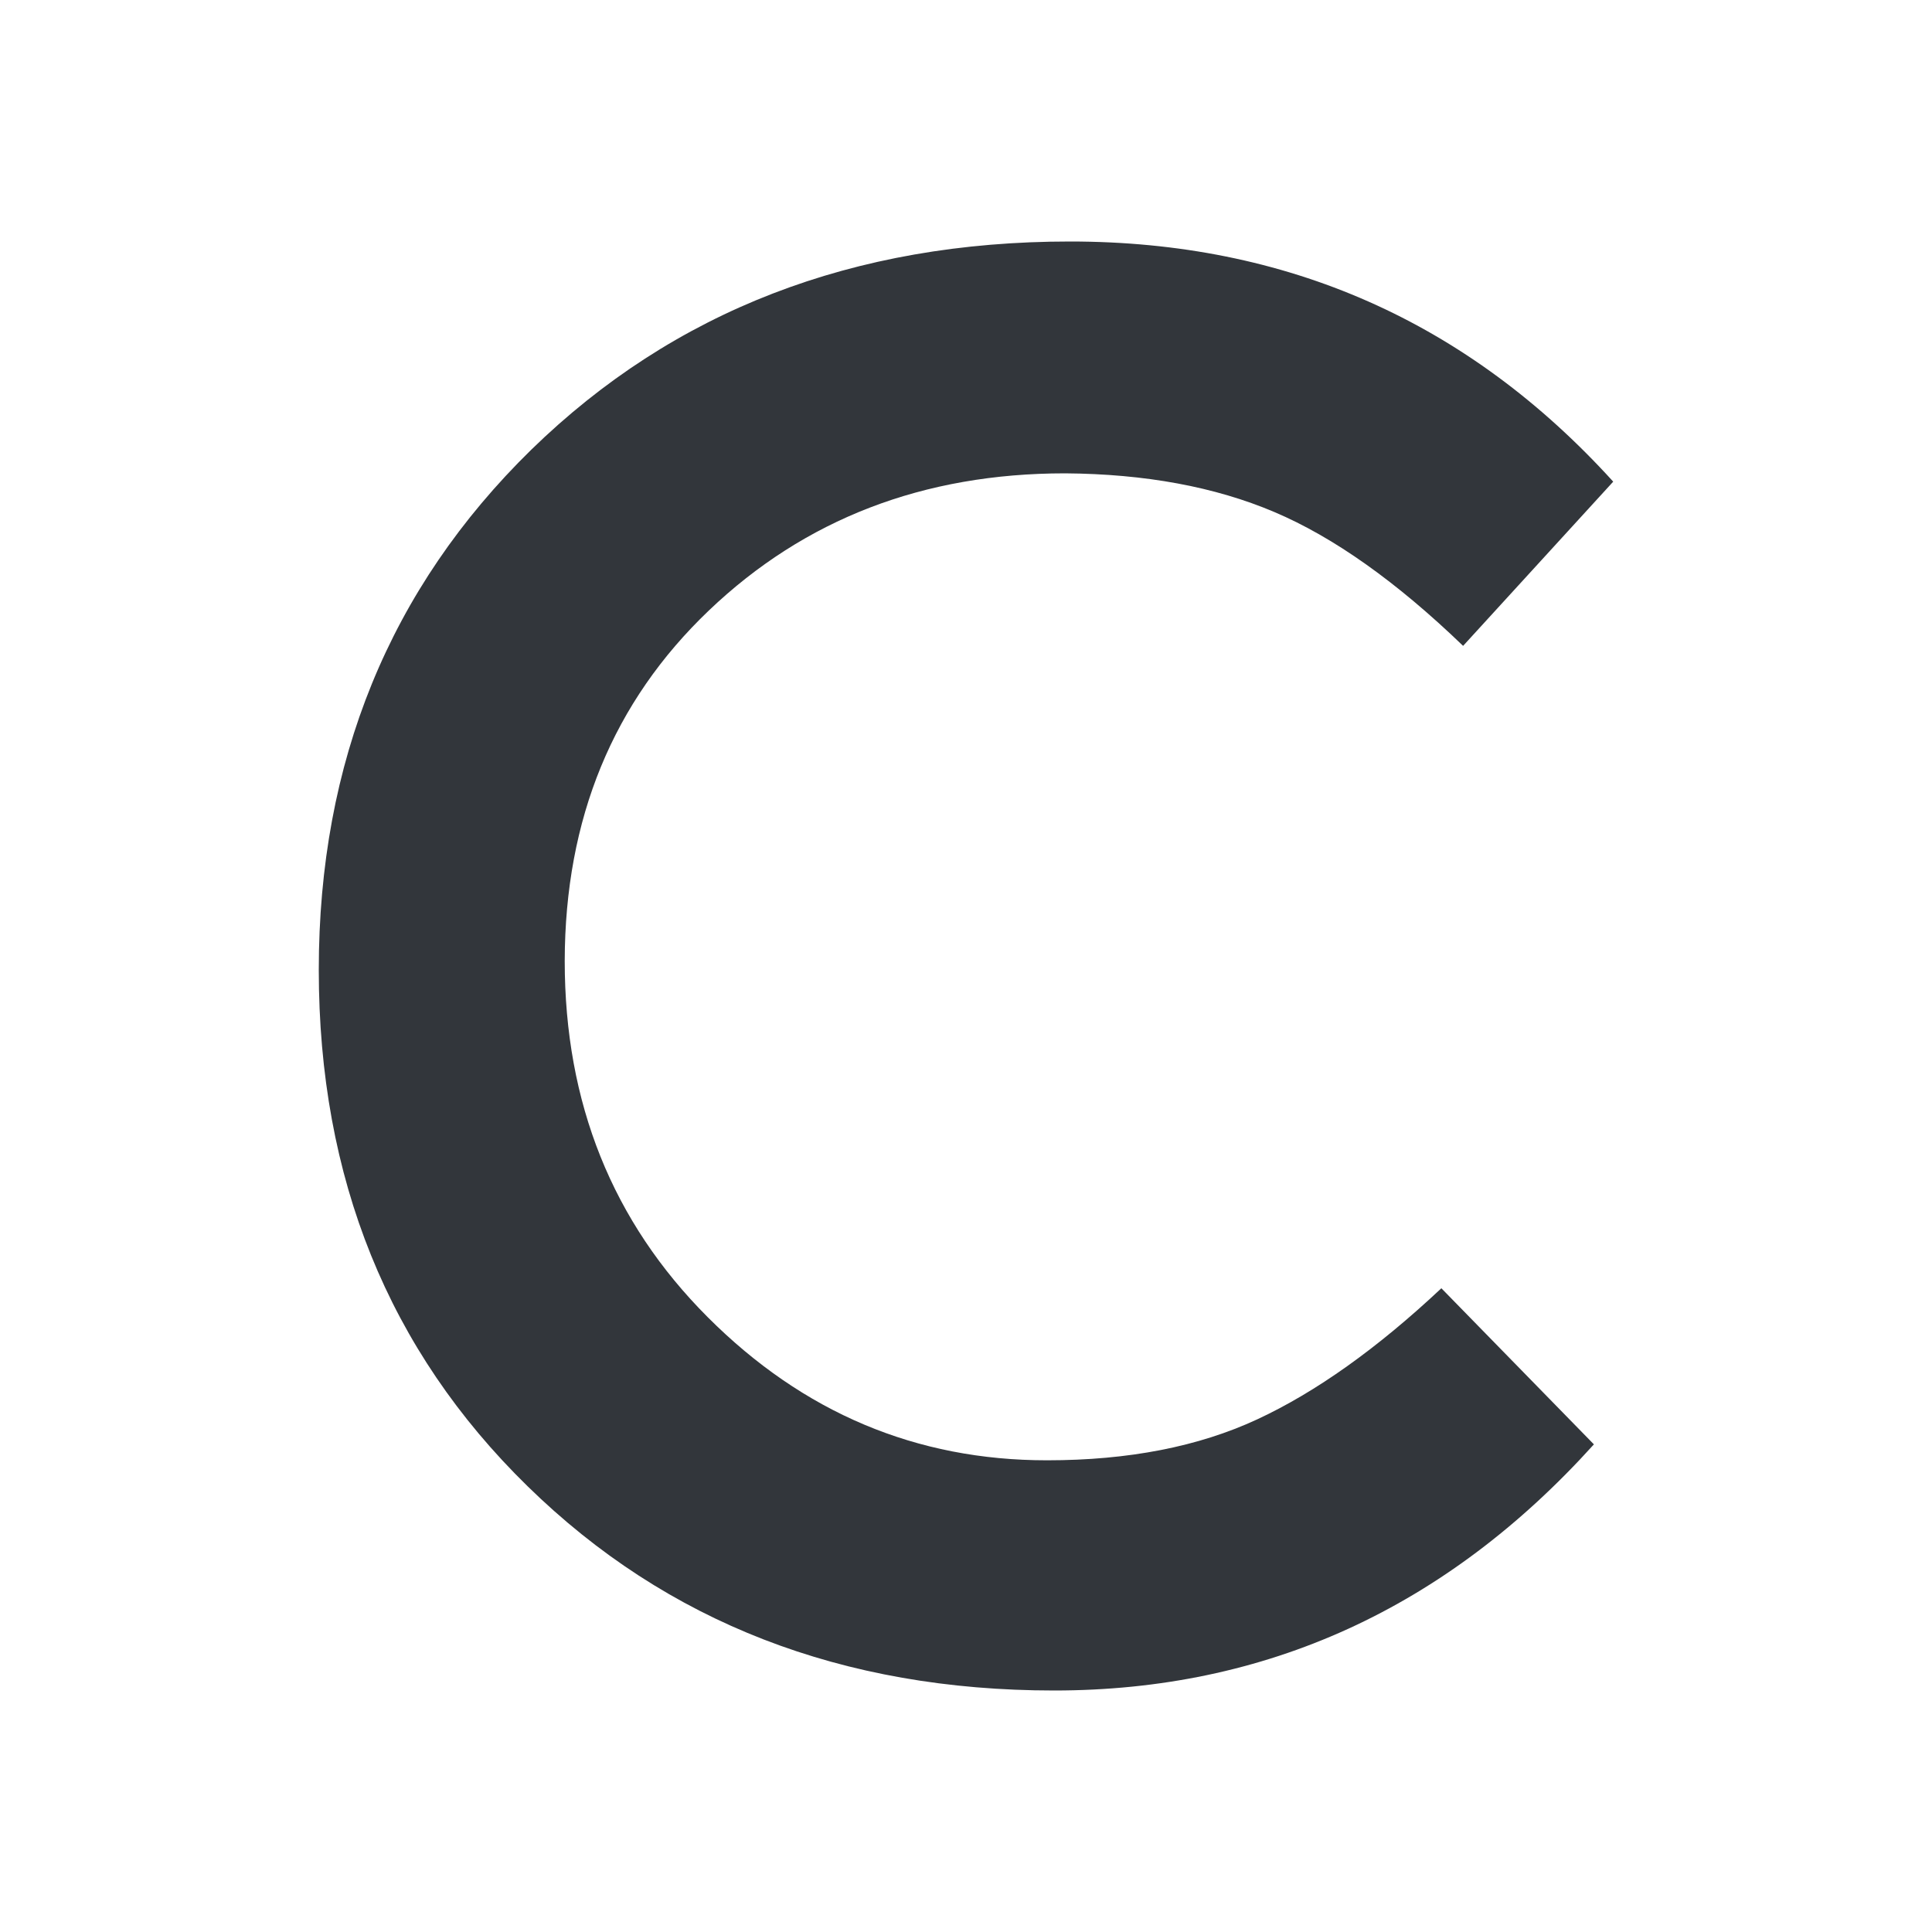 <svg viewBox="0 0 200 200" xmlns="http://www.w3.org/2000/svg"><path d="m108.39 151.17q12.64 0 21.76-4.24t19.06-13.57l15.79 16.16q-23 25.48-55.88 25.48t-54.49-21.13q-21.63-21.13-21.63-53.46t22-53.86q22.11-21.55 55.77-21.55t56.23 24.86l-15.54 17q-10.33-9.95-19.55-13.86t-21.65-4q-22 0-36.88 14.2t-14.92 36.28q0 22.06 14.81 36.88t35.12 14.81z" fill="#32363b" fill-rule="evenodd"/></svg>